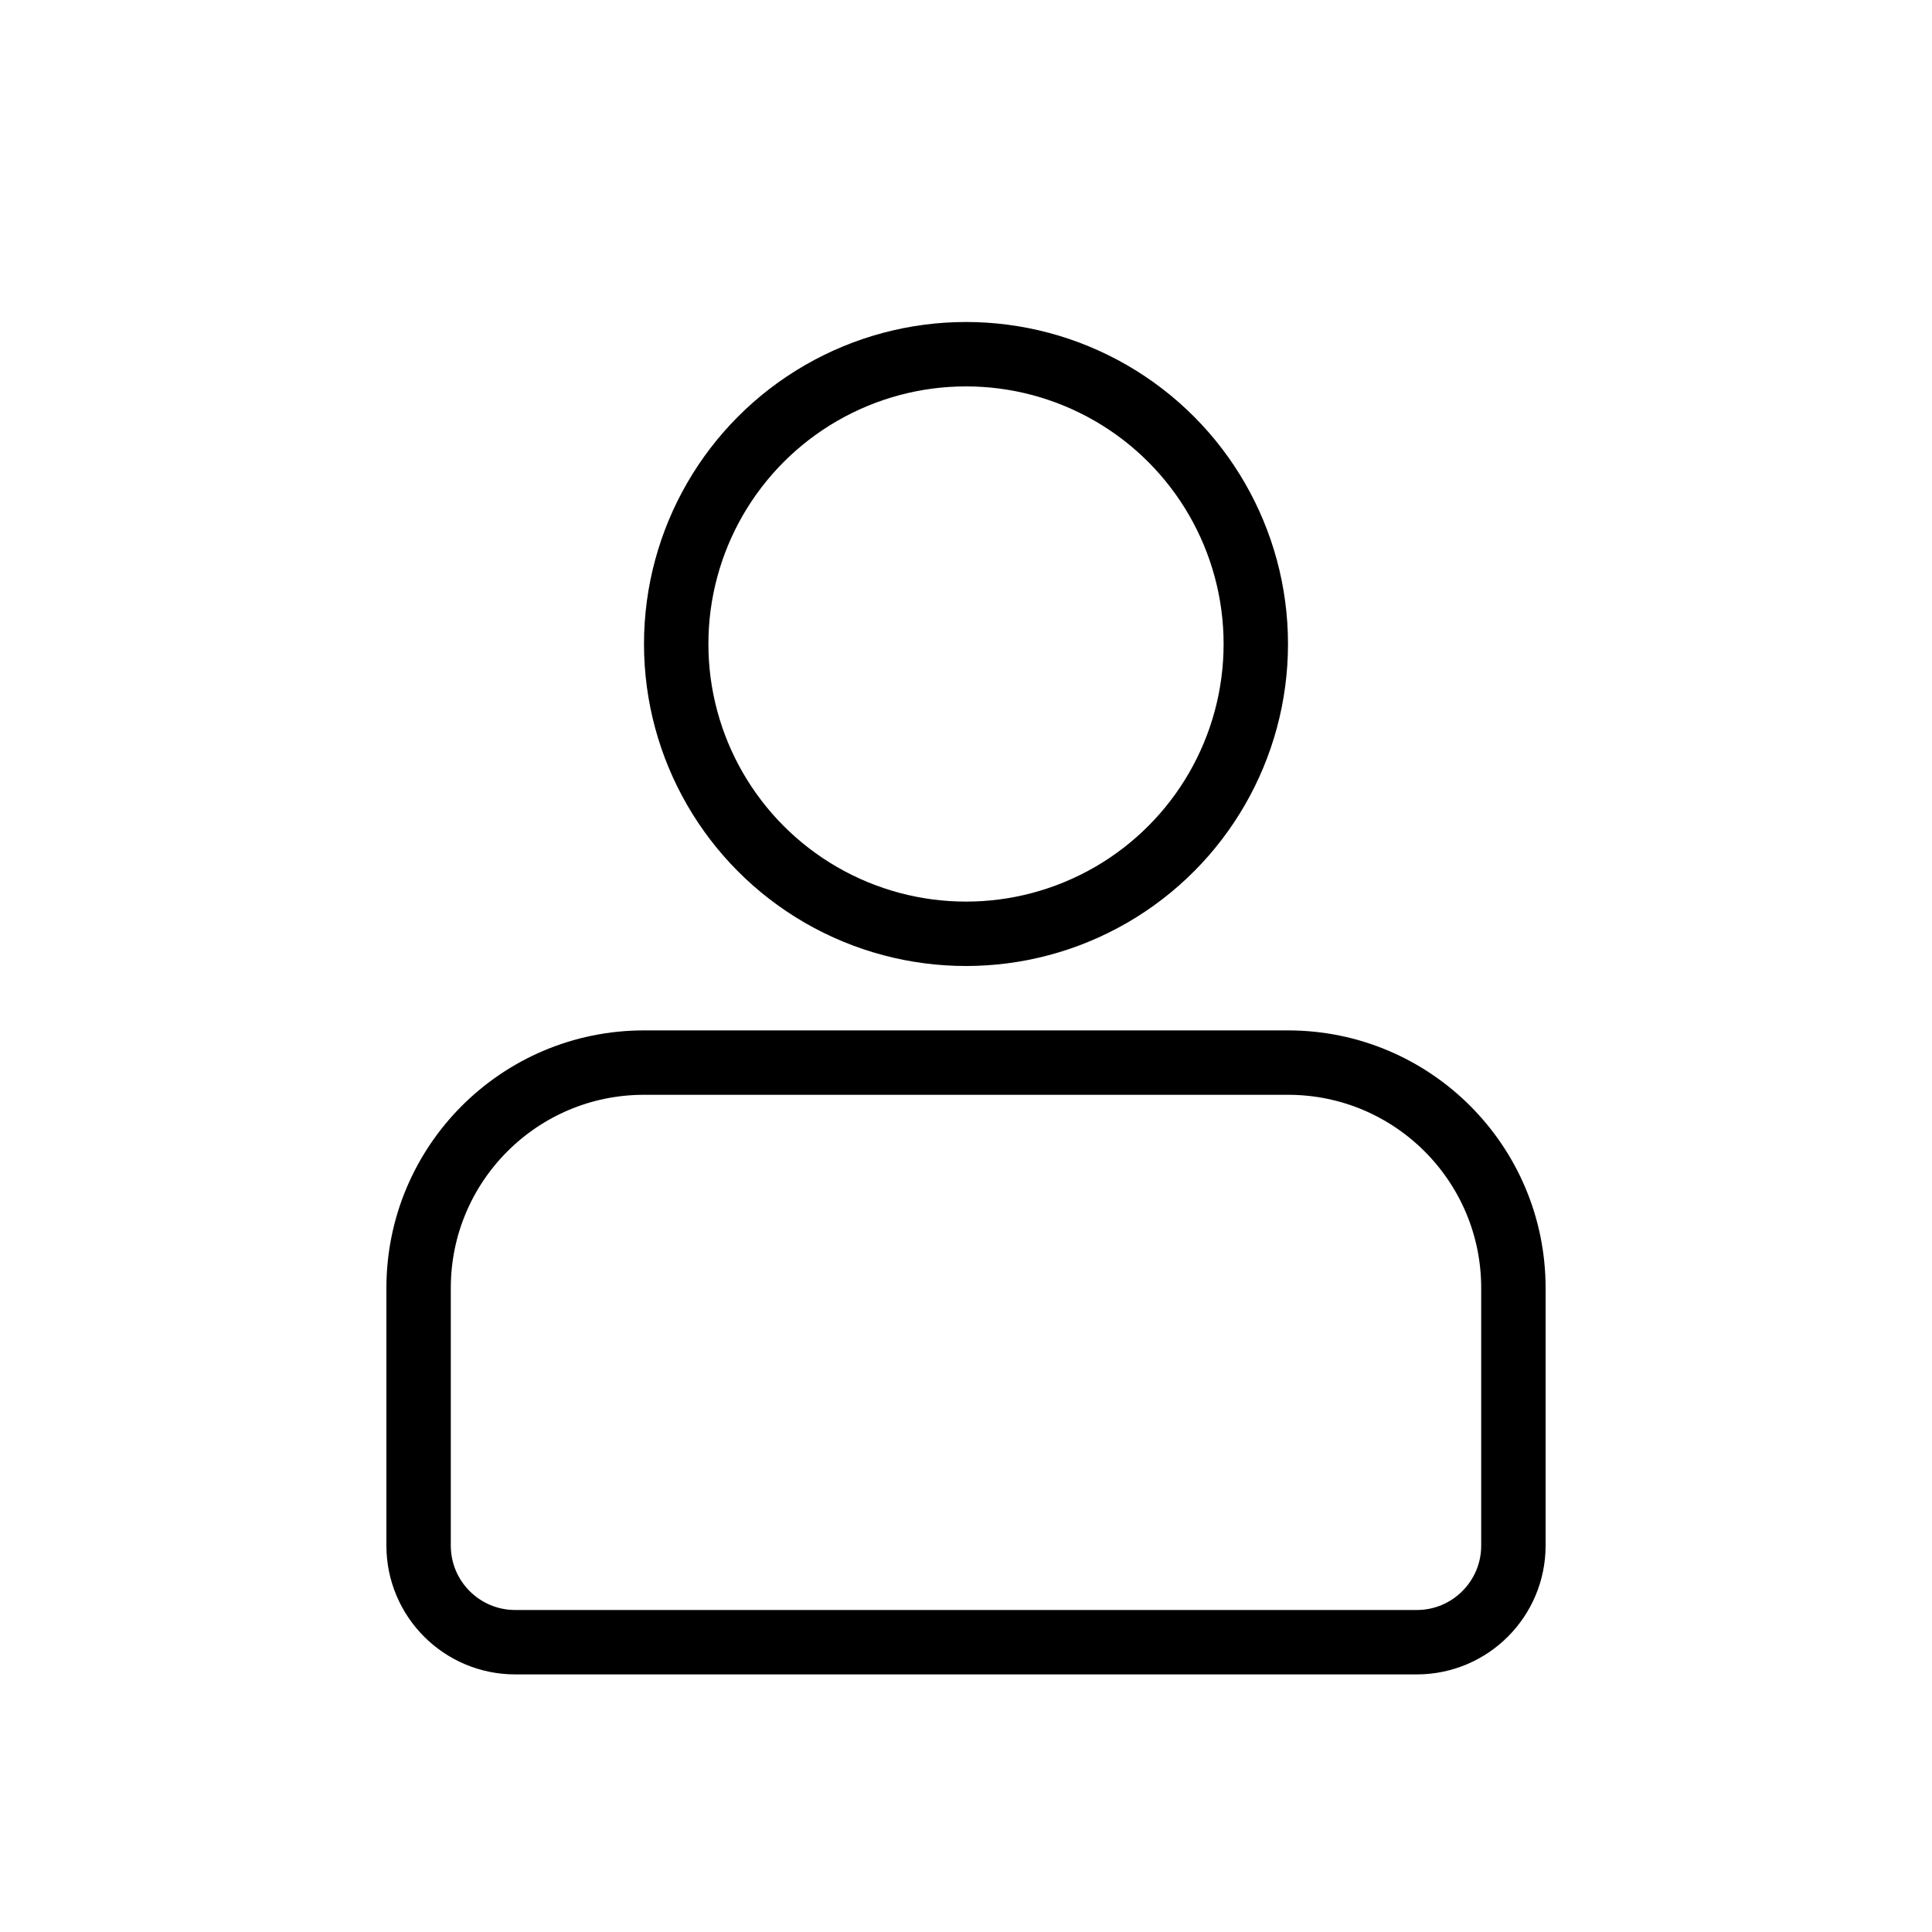 <svg width="30" height="30" viewBox="0 0 30 30" fill="none" xmlns="http://www.w3.org/2000/svg">
<circle cx="15" cy="10" r="4.5" stroke="black"/>
<path d="M6.5 20C6.5 18.067 8.067 16.5 10 16.5H20C21.933 16.5 23.5 18.067 23.5 20V24C23.5 24.828 22.828 25.5 22 25.5H8C7.172 25.5 6.5 24.828 6.5 24V20Z" stroke="black"/>
</svg>

